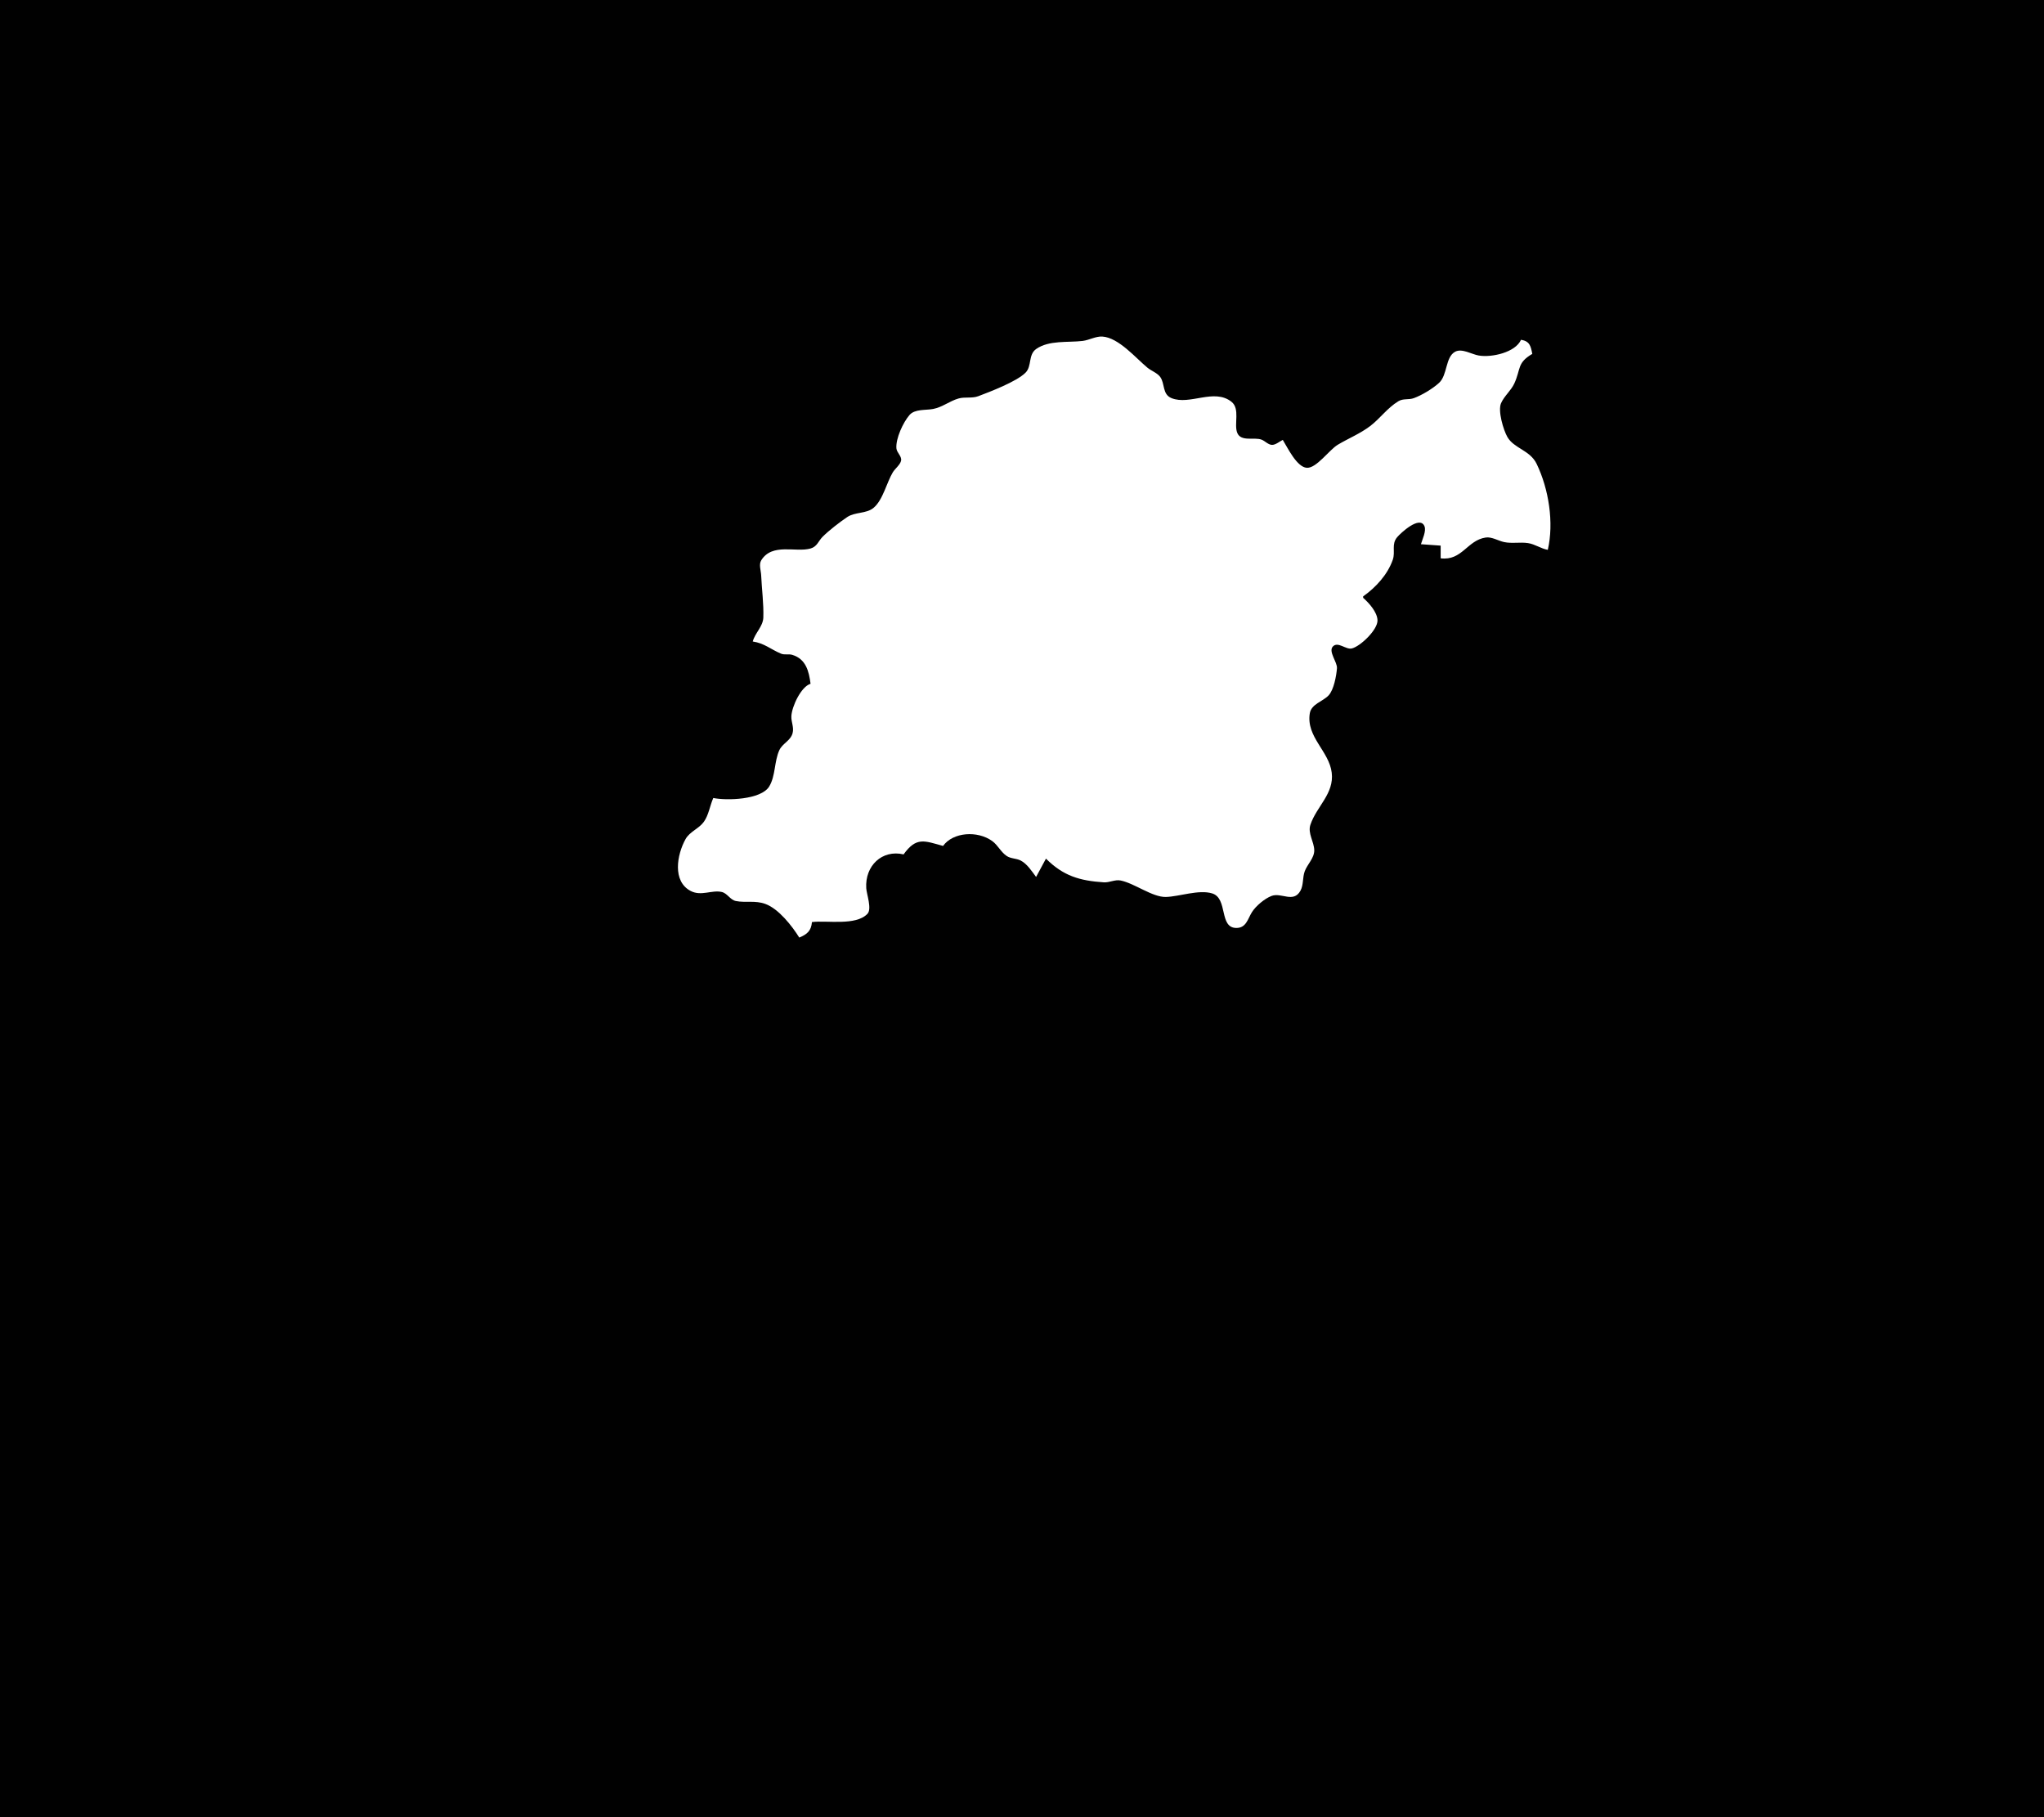 <?xml version="1.0" standalone="yes"?>
<svg xmlns="http://www.w3.org/2000/svg" width="1450" height="1289">
<path class = "AichiD" onclick = "Toyota()" id = "Toyota" style = "fill:#010101; stroke:none;" d="M0 0L0 1289L1450 1289L1450 0L0 0z"/>
<path class = "AichiD" onclick = "Toyota()" id = "Toyota" style = "fill:#ffffff; stroke:none;" d="M534 455C542.258 456.215 546.767 460.589 554.004 463.604C556.638 464.702 559.344 463.669 562 464.464C571.779 467.391 573.885 476.222 575 485C568.274 486.991 561.698 501.149 561.387 508C561.199 512.125 563.371 515.811 562.262 519.996C560.817 525.444 555.1 527.22 552.854 532.09C549.213 539.985 550.206 550.32 545.697 557.787C539.901 567.383 515.214 567.902 506 566C503.618 571.375 502.751 578.109 499.298 582.91C495.805 587.765 489.249 589.872 486.314 595.171C480.158 606.283 476.864 625.167 490.015 631.973C497.444 635.818 505.003 631.057 512 632.661C516.005 633.58 517.923 638.241 522 639.071C528.834 640.463 535.674 638.471 542.957 641.148C552.391 644.616 561.823 656.686 567 665C572.617 662.637 575.431 660.248 576 654C586.62 652.651 607.141 656.828 615.357 648.157C618.659 644.672 614.788 634.345 614.515 630C613.513 614.048 625.758 602.433 641 606C650.096 593.357 655.759 596.386 669 600C676.073 590.17 693.459 588.986 703.911 596.564C707.91 599.464 710.031 604.408 714.17 607.142C717.147 609.109 720.86 608.742 723.985 610.317C728.633 612.659 731.945 617.946 735 622L742 609C754.324 621.316 765.999 624.701 783 625.815C787.138 626.086 790.926 623.688 795 624.525C804.931 626.566 817.498 636.393 827 636.192C836.386 635.994 850.521 630.724 859.961 633.693C871.249 637.243 864.607 658.083 877 658.178C884.057 658.232 885.123 651.781 888.075 647.039C890.821 642.629 897.12 637.34 902 635.477C909.009 632.802 917.613 640.78 922.566 631.699C924.781 627.639 923.952 622.347 925.559 618C927.414 612.983 932.438 608.586 932.323 603C932.199 597.003 927.577 590.997 929.587 585C933.995 571.852 946.551 562.969 944.714 548C942.839 532.728 926.51 522.713 929.148 506.015C930.205 499.323 938.352 497.626 942.487 493.24C946.214 489.286 948.014 479.317 948.431 474C948.777 469.601 942.128 462.121 945.531 458.539C949.154 454.724 954.756 460.993 959 459.929C965.14 458.39 977.354 446.661 977.192 440C977.05 434.146 971.097 427.637 967 424L967 423C975.964 416.686 984.395 407.521 988.034 397C990.024 391.246 986.88 386.076 991.149 381C993.476 378.233 1007.21 365.299 1010.51 373.238C1011.94 376.688 1008.96 382.61 1008 386L1022 387L1022 396C1037.19 397.918 1040.79 383.162 1054 381.245C1058.27 380.626 1062.9 383.613 1067 384.482C1072.6 385.669 1078.38 384.356 1084 385.213C1088.94 385.966 1093.06 389.119 1098 390C1102.43 370.829 1098.75 346.981 1090.08 329C1085.38 319.237 1073.97 318.126 1069.3 309.895C1066.47 304.894 1062.46 291.412 1064.83 286C1067.08 280.851 1071.87 277.129 1074.24 272C1078.97 261.746 1076.03 257.411 1087 251C1085.9 245.368 1085.14 241.999 1079 241C1075.02 249.95 1058.34 253.736 1049 252.161C1044.05 251.327 1037.08 246.854 1032.22 249.497C1025.3 253.261 1026.87 266.047 1020.89 271.535C1016.37 275.682 1008.67 280.326 1002.91 282.412C999.266 283.732 995.496 282.473 992 284.589C984.121 289.357 979.076 296.812 971.961 302.214C964.867 307.6 956.59 310.928 949 315.453C942.946 319.062 933.836 332.275 927.014 331.793C919.908 331.291 913.361 317.446 910 312C907.818 313.076 904.926 315.559 902.424 315.546C899.738 315.531 897.413 312.798 894.999 311.854C889.781 309.813 880.294 313.58 877.666 306.941C875.242 300.819 879.892 289.918 873.566 284.938C861.24 275.232 844.114 287.629 831.093 282.397C824.409 279.711 826.512 272.146 823.062 267.39C820.938 264.463 816.767 263.079 814 260.802C805.74 254.003 793.538 239.428 782 238.718C777.321 238.431 772.624 241.259 768 241.816C757.56 243.073 744.239 241.159 735.133 247.479C729.209 251.592 732.188 259.659 727.486 264.351C721.149 270.675 702.497 277.788 694 281.005C689.481 282.717 684.59 281.335 680 282.637C673.688 284.429 668.538 288.801 662 290.065C656.791 291.072 649.035 289.985 645.232 294.314C640.763 299.402 635.322 311.048 635.903 318C636.157 321.042 639.733 323.535 639.245 326.576C638.766 329.561 634.893 332.423 633.352 335C628.95 342.357 626.316 354.772 619.61 360.272C614.525 364.443 606.495 363.06 601.039 366.728C595.78 370.263 588.12 376.175 583.637 380.637C580.485 383.775 579.733 387.693 574.985 389.042C564.481 392.027 547.821 384.883 540.032 397.39C538.171 400.377 539.818 404.742 539.961 408C540.387 417.732 541.834 428.354 541.502 438C541.281 444.4 535.556 449.001 534 455z"/>
</svg>

